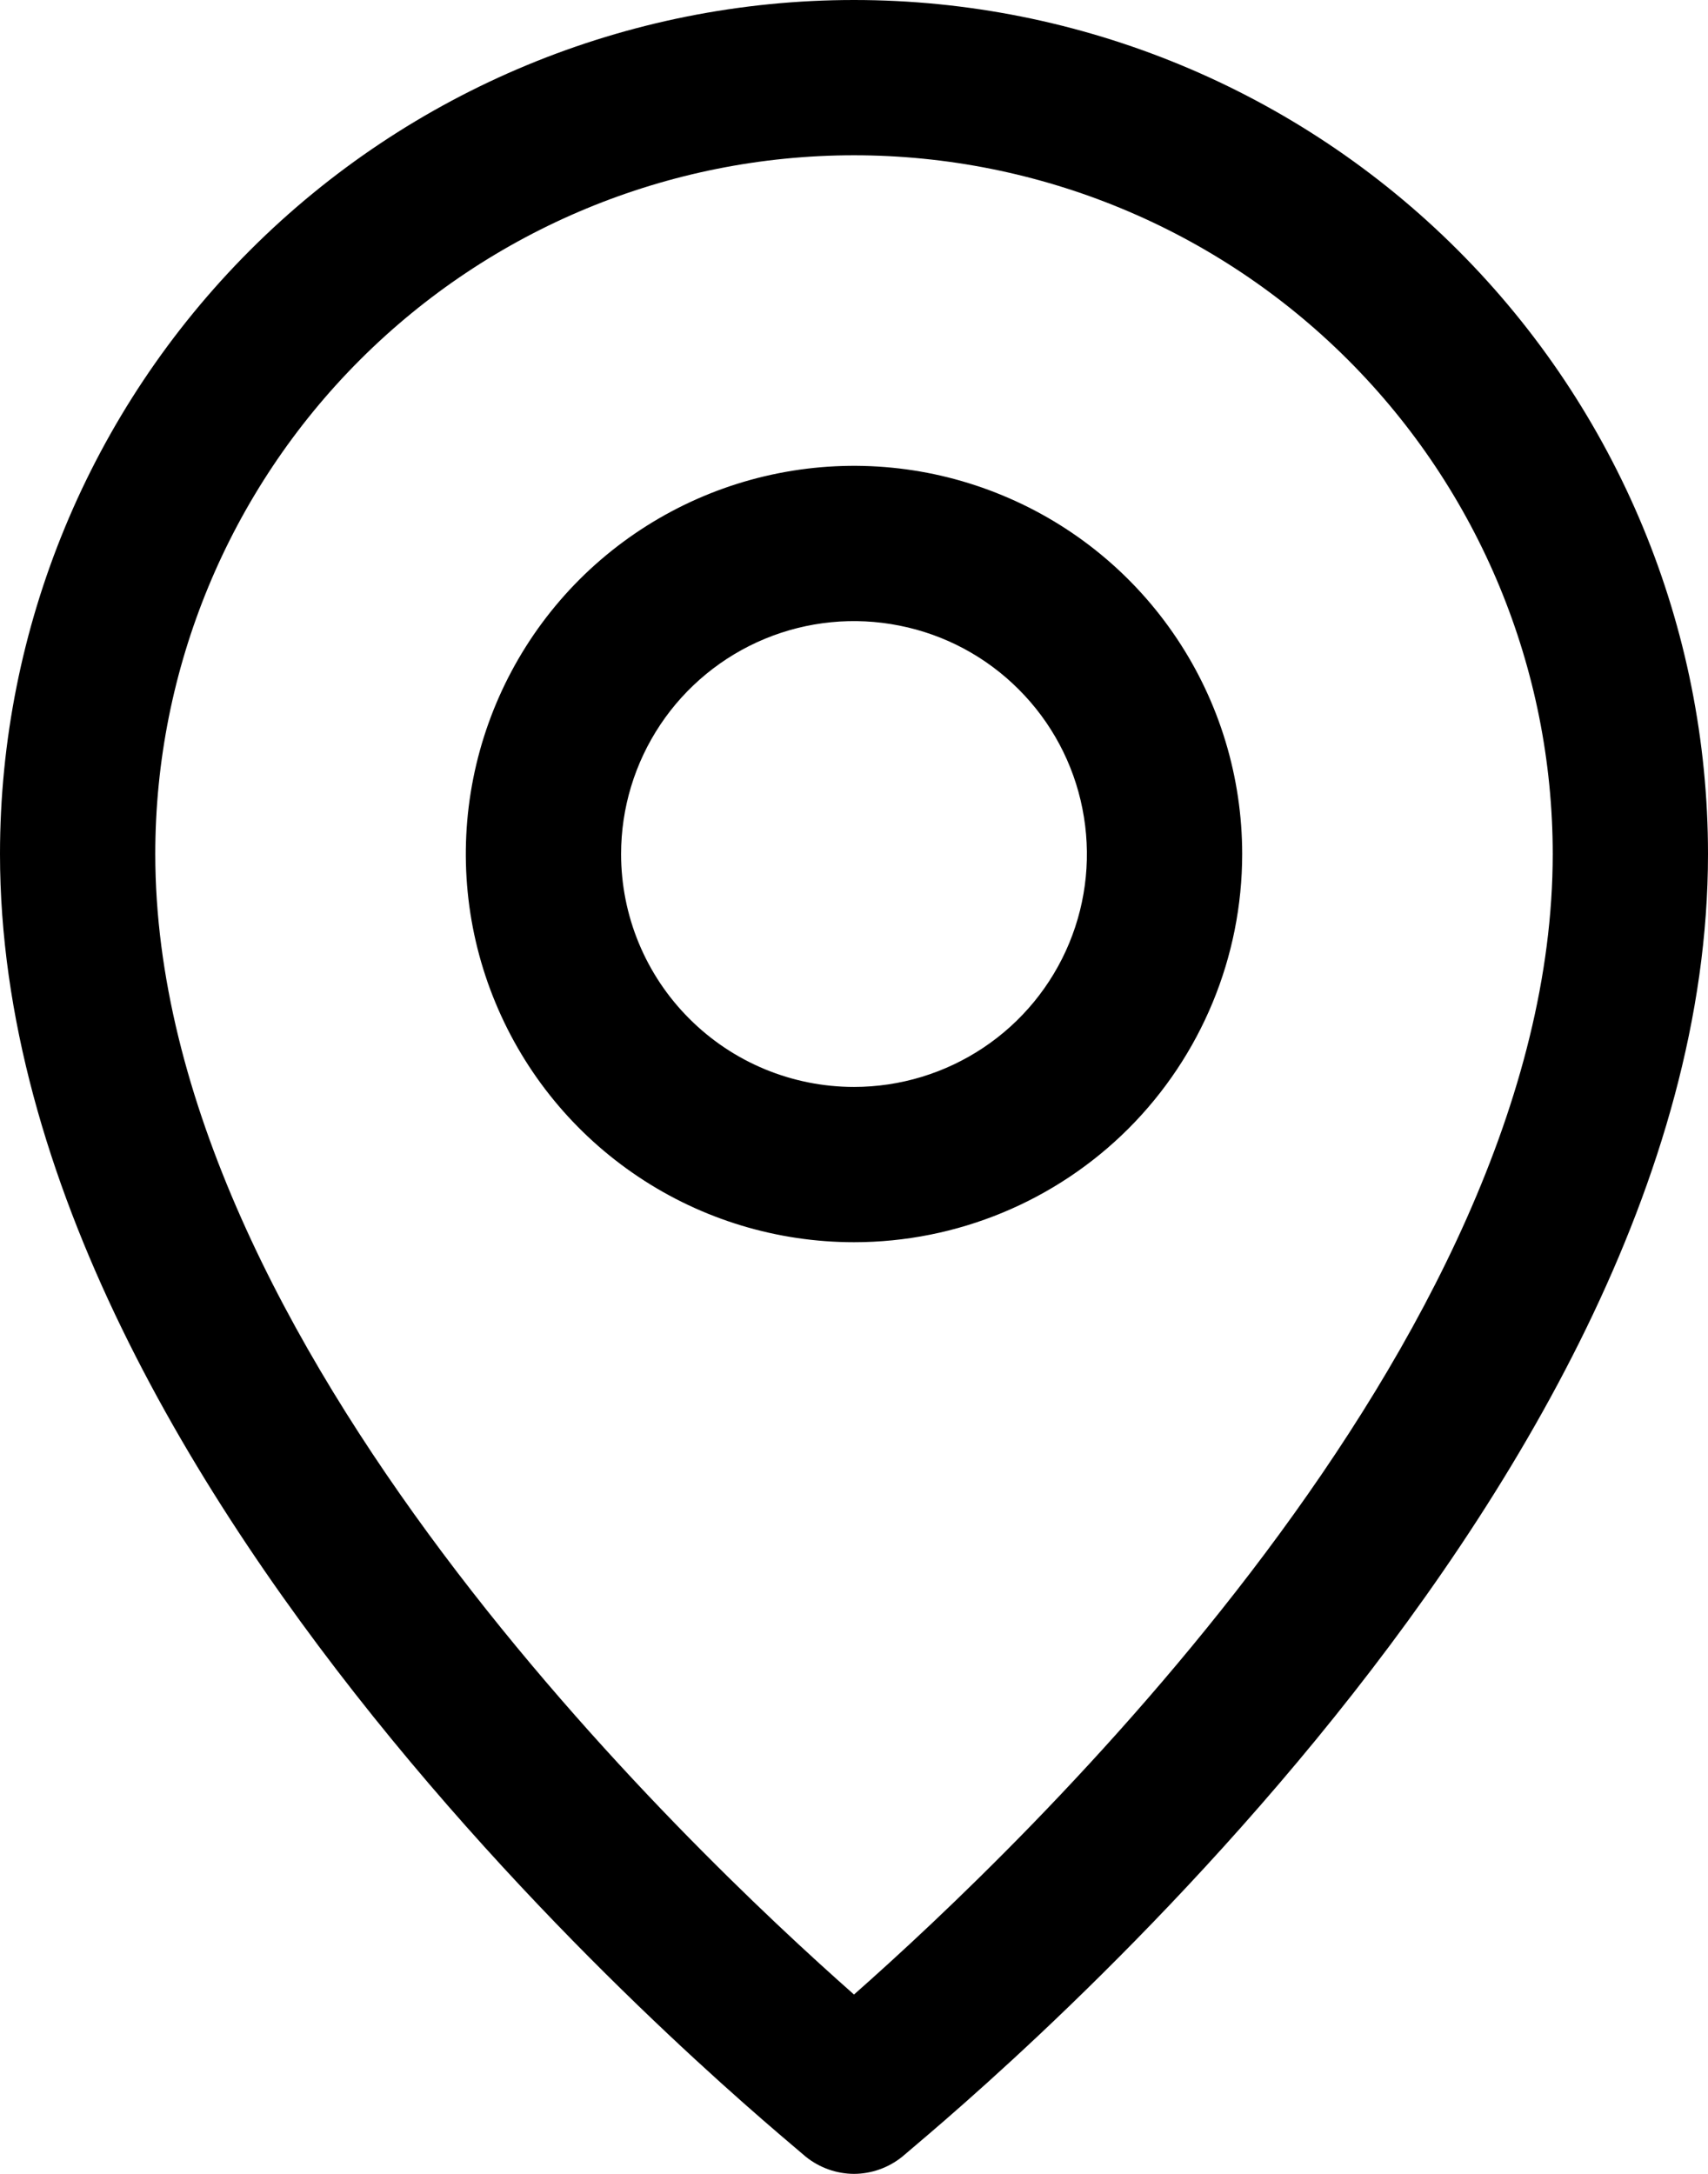 <svg width="22" height="28" viewBox="0 0 22 28" fill="none" xmlns="http://www.w3.org/2000/svg">
<path d="M11 28C11.226 27.999 11.444 27.921 11.62 27.78C12 27.44 22 19.38 22 11C22 8.083 20.841 5.285 18.778 3.222C16.715 1.159 13.917 0 11 0C8.083 0 5.285 1.159 3.222 3.222C1.159 5.285 0 8.083 0 11C0 19.38 10 27.44 10.38 27.78C10.556 27.921 10.774 27.999 11 28ZM2 11C2 8.613 2.948 6.324 4.636 4.636C6.324 2.948 8.613 2 11 2C13.387 2 15.676 2.948 17.364 4.636C19.052 6.324 20 8.613 20 11C20 17.3 13.13 23.81 11 25.69C8.87 23.81 2 17.3 2 11Z" fill="black"/>
<path d="M16 11C16 10.011 15.707 9.044 15.157 8.222C14.608 7.4 13.827 6.759 12.913 6.381C12 6.002 10.995 5.903 10.025 6.096C9.055 6.289 8.164 6.765 7.464 7.464C6.765 8.164 6.289 9.055 6.096 10.025C5.903 10.995 6.002 12 6.381 12.913C6.759 13.827 7.4 14.608 8.222 15.157C9.044 15.707 10.011 16 11 16C12.326 16 13.598 15.473 14.536 14.536C15.473 13.598 16 12.326 16 11ZM8 11C8 10.407 8.176 9.827 8.506 9.333C8.835 8.84 9.304 8.455 9.852 8.228C10.4 8.001 11.003 7.942 11.585 8.058C12.167 8.173 12.702 8.459 13.121 8.879C13.541 9.298 13.827 9.833 13.942 10.415C14.058 10.997 13.999 11.6 13.772 12.148C13.545 12.696 13.16 13.165 12.667 13.494C12.173 13.824 11.593 14 11 14C10.204 14 9.441 13.684 8.879 13.121C8.316 12.559 8 11.796 8 11Z" fill="black"/>
</svg>
